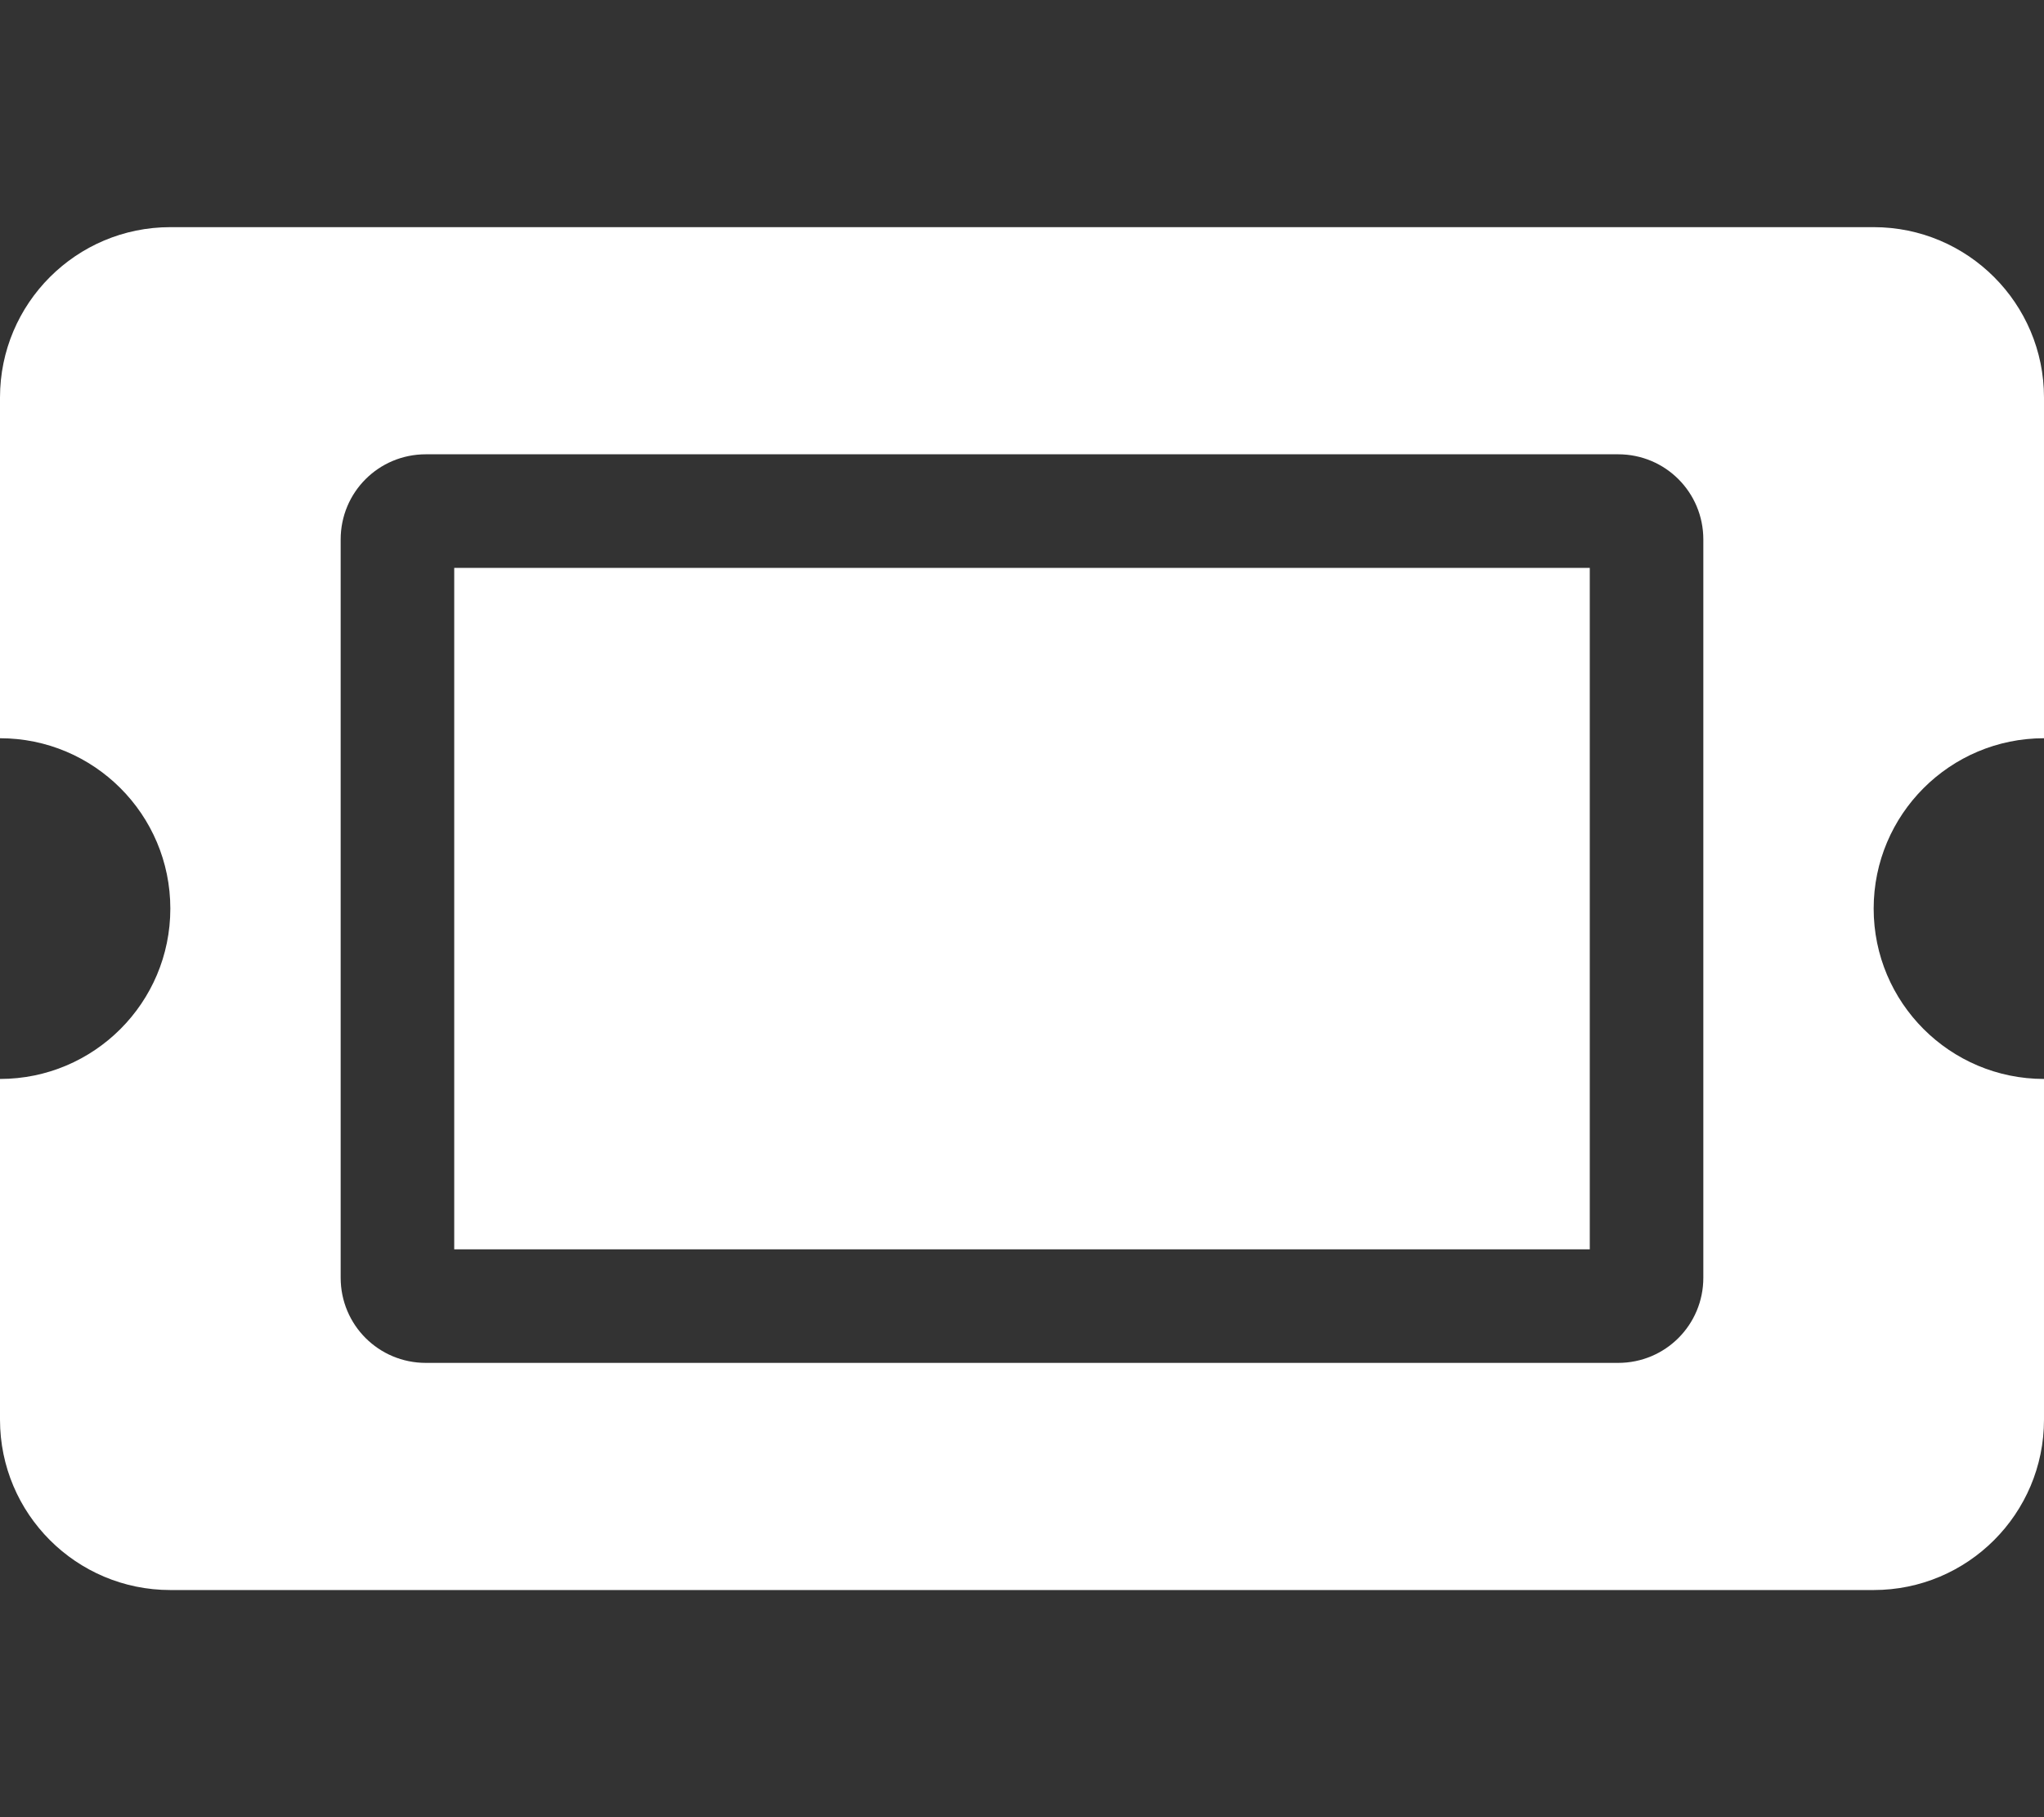 <svg xmlns="http://www.w3.org/2000/svg" height="14" width="15.75" viewBox="0 0 576 512" fill="#fff" ><rect x="0" y="0" width="576" height="512" fill="#333333" stroke="none"/><!--!Font Awesome Free 6.5.1 by @fontawesome - https://fontawesome.com License - https://fontawesome.com/license/free Copyright 2024 Fonticons, Inc.--><path d="M128 160h320v192H128V160zm400 96c0 26.5 21.5 48 48 48v96c0 26.5-21.5 48-48 48H48c-26.5 0-48-21.5-48-48v-96c26.5 0 48-21.5 48-48s-21.5-48-48-48v-96c0-26.5 21.5-48 48-48h480c26.5 0 48 21.5 48 48v96c-26.5 0-48 21.5-48 48zm-48-104c0-13.3-10.7-24-24-24H120c-13.3 0-24 10.7-24 24v208c0 13.3 10.7 24 24 24h336c13.3 0 24-10.7 24-24V152z"/></svg>